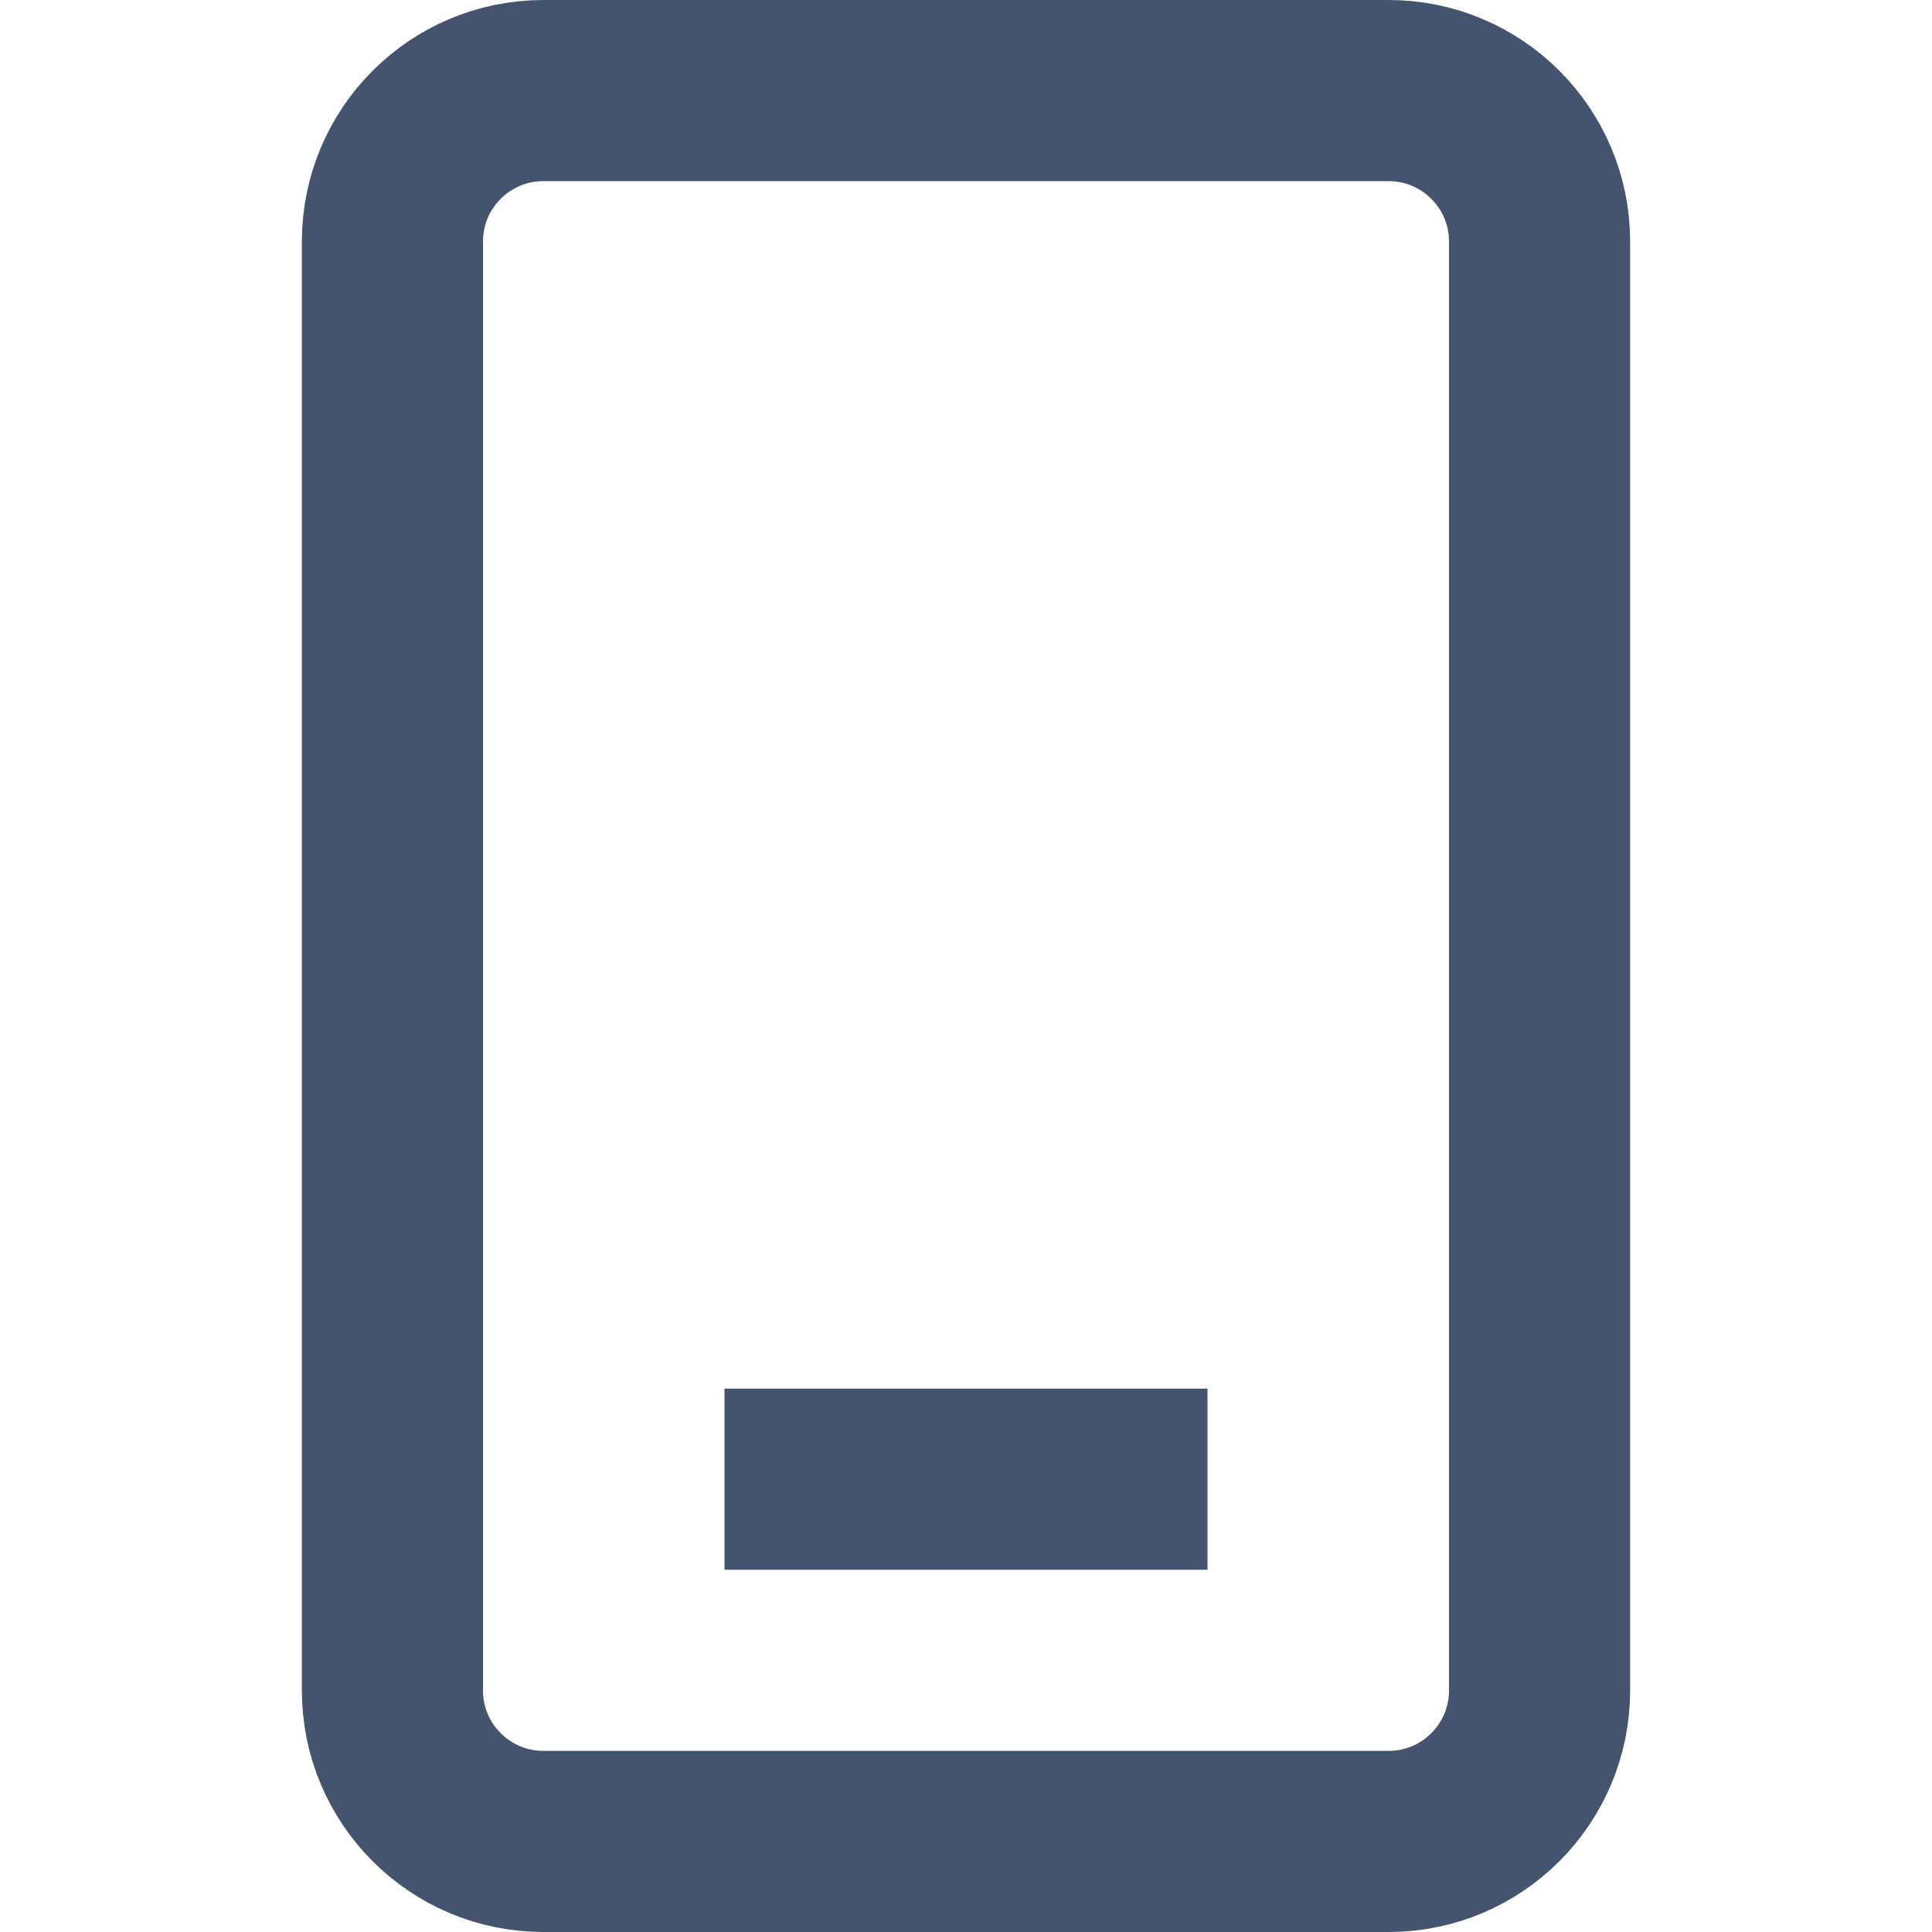 <svg width="16" height="16" viewBox="0 0 16 16" fill="none" xmlns="http://www.w3.org/2000/svg">
<path d="M6 12.25H10M4.5 15.25H11.5C12.19 15.25 12.75 14.69 12.75 14V2C12.75 1.31 12.19 0.75 11.5 0.75H4.5C3.81 0.75 3.25 1.31 3.25 2V14C3.25 14.69 3.81 15.25 4.5 15.25Z" stroke="#44546F" stroke-width="1.5" stroke-linejoin="round"/>
</svg>
